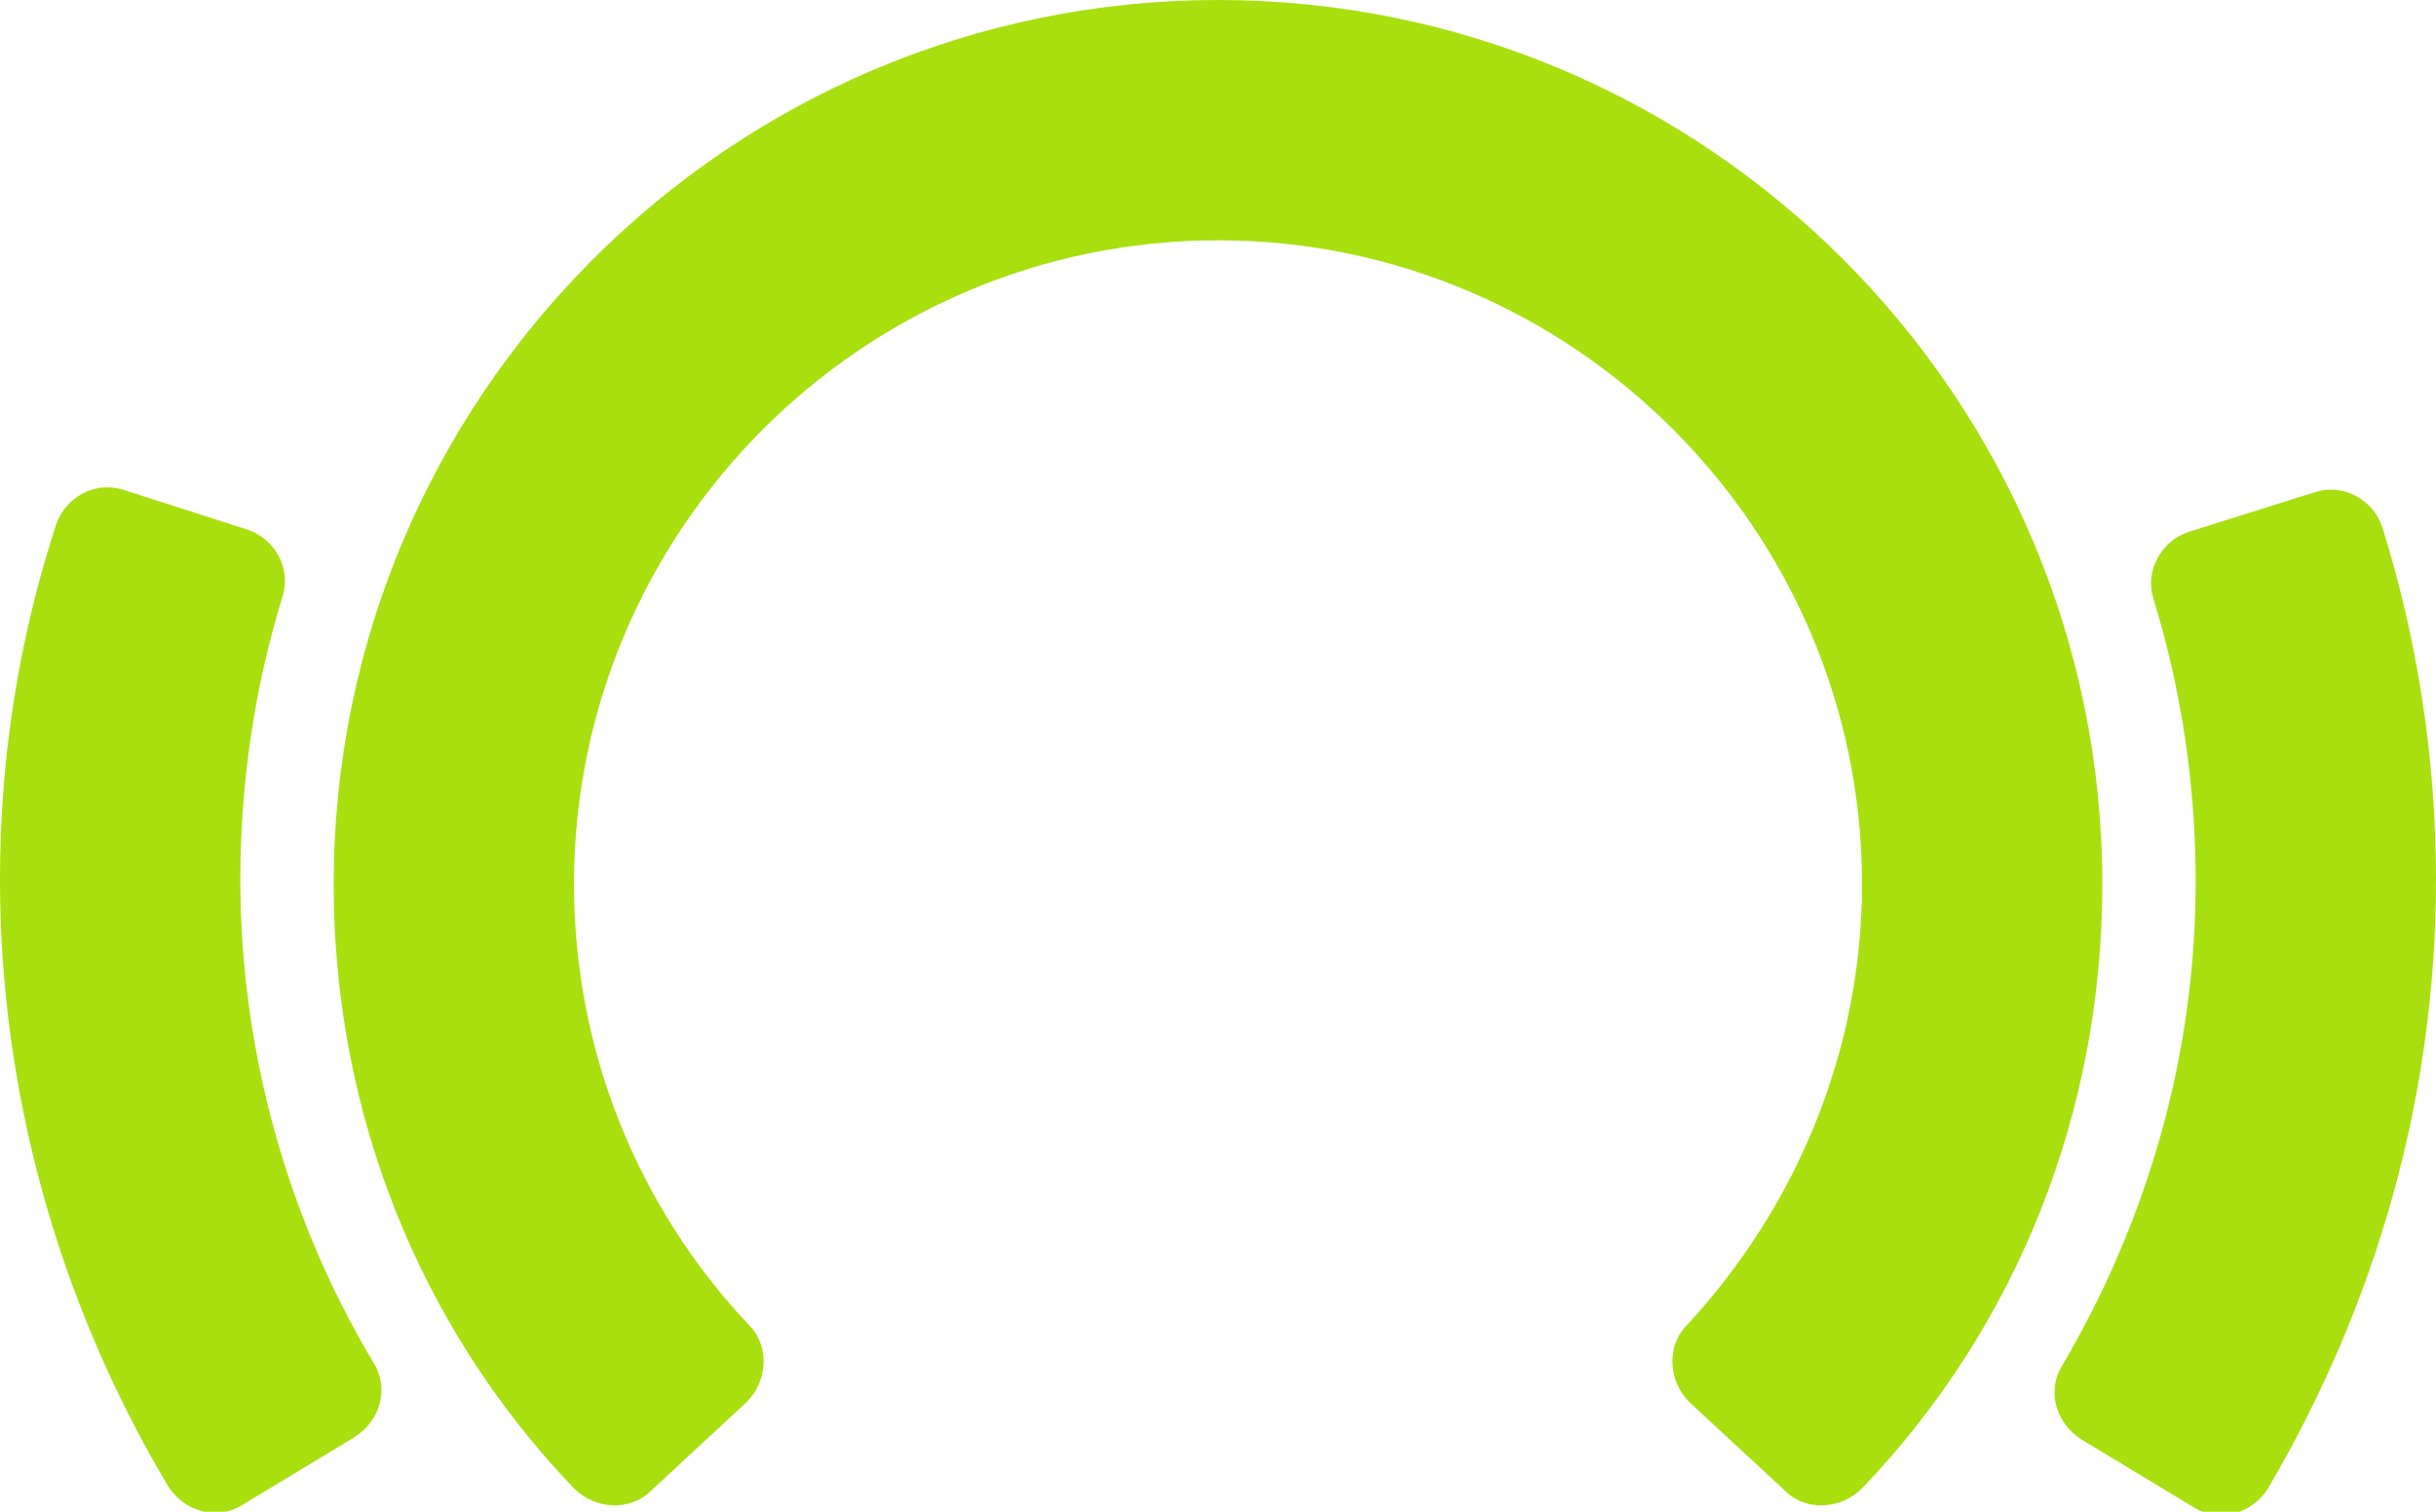 <svg xmlns="http://www.w3.org/2000/svg" width="104.4" height="64.8"><style>.st0{fill:#a8e00f}</style><path class="st0" d="M90.1 37.9C90.1 17 73.1 0 52.2 0S14.3 17 14.3 37.9c0 9.7 3.6 18.9 10.3 25.9.9.9 2.4 1 3.3.1l4.1-3.8c.9-.9 1-2.4.1-3.3-4.8-5.1-7.5-11.8-7.5-18.9 0-15.2 12.4-27.6 27.6-27.6 15.2 0 27.6 12.4 27.6 27.6 0 7-2.7 13.7-7.5 18.9-.9.9-.8 2.4.1 3.3l4.1 3.8c.9.9 2.4.8 3.3-.1 6.7-7 10.3-16.2 10.3-25.9"/><path class="st0" d="M104.4 37.7c0-5.2-.8-10.3-2.3-15.1-.4-1.2-1.7-1.9-2.9-1.5l-5.4 1.7c-1.2.4-1.9 1.7-1.5 2.9 1.2 3.9 1.8 8 1.8 12.1 0 7.3-2 14.4-5.7 20.7-.7 1.1-.3 2.5.8 3.2l4.8 2.9c1.1.7 2.5.3 3.2-.8 4.7-8 7.2-16.9 7.2-26.1M16 58.4c-3.7-6.2-5.7-13.4-5.7-20.7 0-4.1.6-8.2 1.8-12.1.4-1.2-.3-2.5-1.5-2.9L5.3 21c-1.2-.4-2.5.3-2.9 1.5C.8 27.4 0 32.5 0 37.7c0 9.1 2.5 18.1 7.2 26 .7 1.1 2.1 1.5 3.2.8l4.8-2.9c1.1-.7 1.5-2.1.8-3.2z"/></svg>